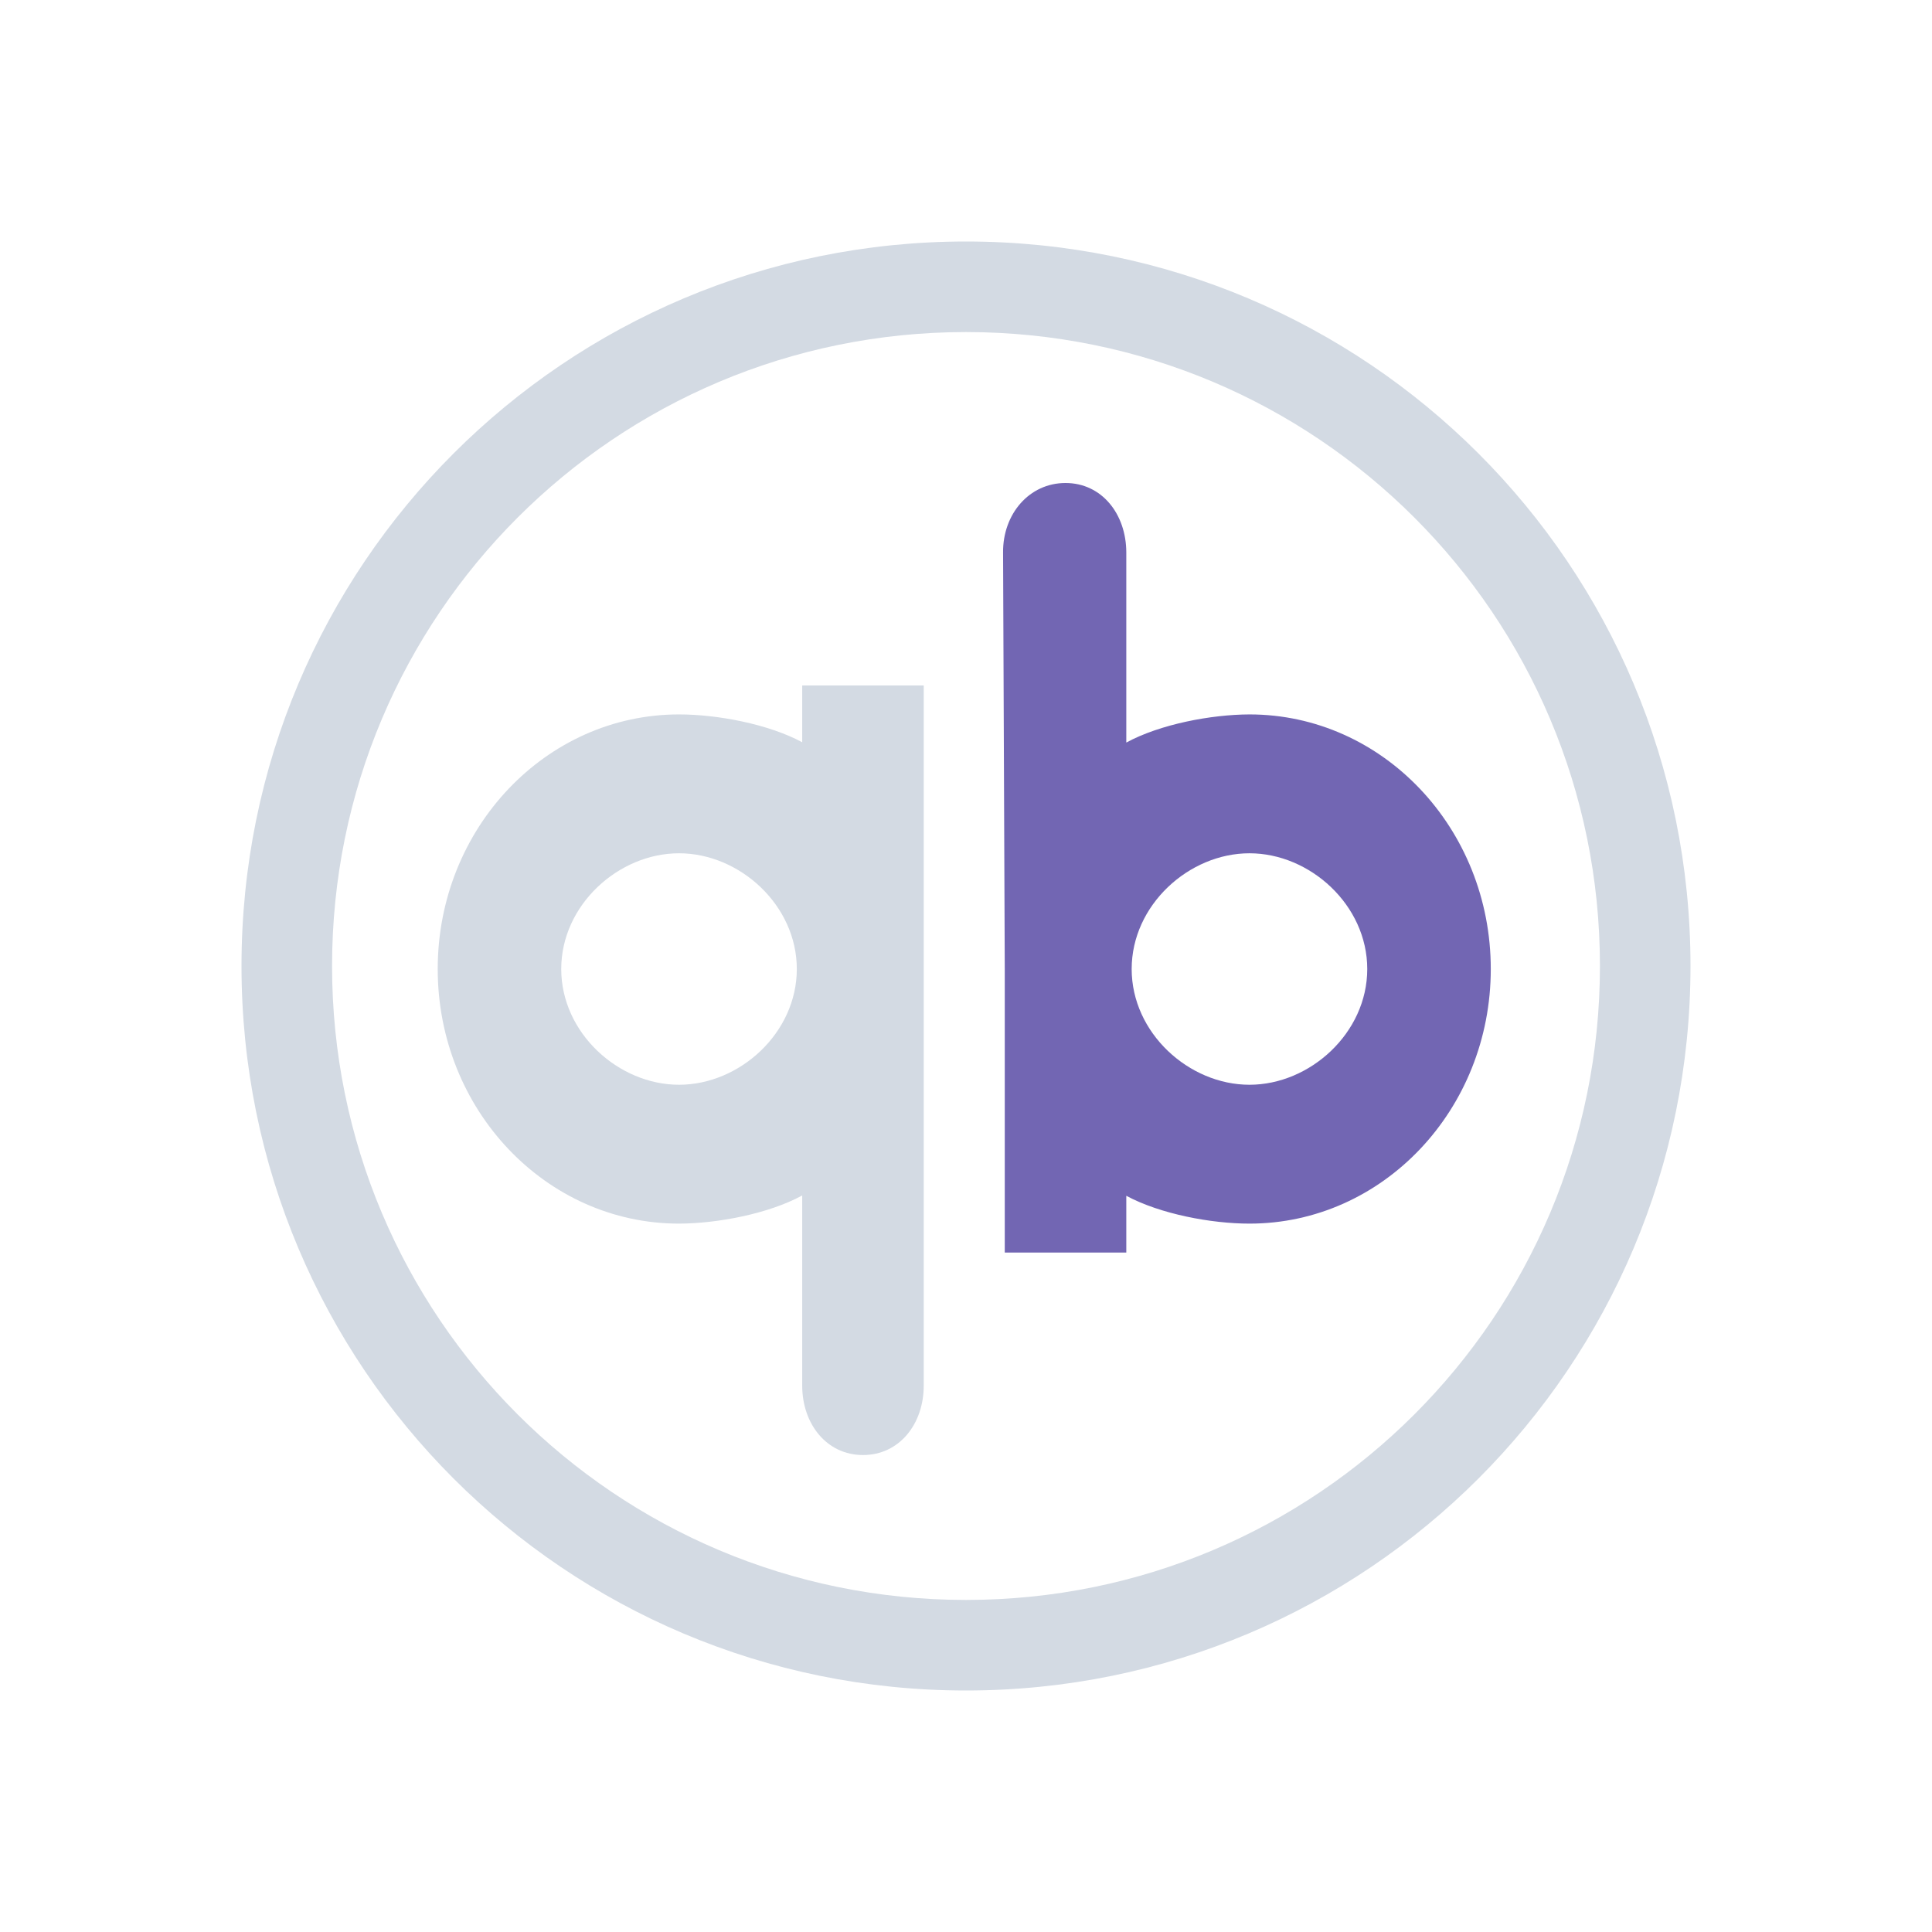 <?xml version="1.0" encoding="UTF-8" standalone="no"?>
<svg
   width="32"
   height="32"
   version="1.1"
   id="svg12"
   sodipodi:docname="qbittorrent.svg"
   inkscape:version="1.4 (e7c3feb100, 2024-10-09)"
   xmlns:inkscape="http://www.inkscape.org/namespaces/inkscape"
   xmlns:sodipodi="http://sodipodi.sourceforge.net/DTD/sodipodi-0.dtd"
   xmlns="http://www.w3.org/2000/svg"
   xmlns:svg="http://www.w3.org/2000/svg"
   xmlns:rdf="http://www.w3.org/1999/02/22-rdf-syntax-ns#"
   xmlns:cc="http://creativecommons.org/ns#"
   xmlns:dc="http://purl.org/dc/elements/1.1/">
  <style
     id="style840" />
  <defs
     id="defs16" />
  <sodipodi:namedview
     pagecolor="#280b17"
     bordercolor="#000000"
     borderopacity="1"
     objecttolerance="10"
     gridtolerance="10"
     guidetolerance="10"
     inkscape:pageopacity="0"
     inkscape:pageshadow="2"
     inkscape:window-width="1920"
     inkscape:window-height="998"
     id="namedview14"
     showgrid="true"
     inkscape:zoom="11.781057"
     inkscape:cx="20.414128"
     inkscape:cy="17.103728"
     inkscape:window-x="0"
     inkscape:window-y="0"
     inkscape:window-maximized="1"
     inkscape:current-layer="svg12"
     inkscape:document-rotation="0"
     inkscape:lockguides="false"
     inkscape:showpageshadow="true"
     inkscape:pagecheckerboard="true"
     inkscape:deskcolor="#280b17">
    <inkscape:grid
       id="grid1"
       units="px"
       originx="0"
       originy="0"
       spacingx="1"
       spacingy="1"
       empcolor="#0099e5"
       empopacity="0.302"
       color="#0099e5"
       opacity="0.149"
       empspacing="5"
       dotted="false"
       gridanglex="30"
       gridanglez="30"
       visible="true" />
  </sodipodi:namedview>
  <g
     id="qbittorrent">
    <rect
       style="opacity:0.001"
       width="32"
       height="32"
       x="0"
       y="0"
       id="rect2" />
    <path
       style="color:#d1d5e9;fill:#d3dae3;fill-opacity:1;stroke-width:0.746;enable-background:new"
       d="M 11.247,11.833 C 9.04,11.833 7.25,13.721 7.25,16.05 c 0,2.329 1.79,4.217 3.997,4.217 0.632,-0.002 1.478,-0.161 2.04,-0.466 v 3.149 C 13.287,23.585 13.692,24.1 14.294,24.1 14.896,24.1 15.3,23.585 15.3,22.95 V 16.05 11.354 h -2.013 v 0.94 c -0.563,-0.303 -1.409,-0.461 -2.04,-0.461 z m -2.26e-4,2.3 c 1.003,0 1.951,0.858 1.951,1.917 0,1.059 -0.947,1.917 -1.951,1.917 -1.003,0 -1.951,-0.858 -1.951,-1.917 0,-1.059 0.947,-1.917 1.951,-1.917 z"
       id="path25"
       inkscape:connector-curvature="0"
       sodipodi:nodetypes="csccssscccccsssss"
       class="ColorScheme-Text" />
    <path
       style="color:#97a0cd;fill:#7266b3;fill-opacity:1;stroke-width:0.746;enable-background:new"
       d="m 17.648,8 c -0.602,0 -1.039,0.515 -1.034,1.15 L 16.642,16.05 v 4.696 h 2.013 v -0.94 c 0.563,0.303 1.409,0.461 2.04,0.461 2.208,0 3.997,-1.888 3.997,-4.217 0,-2.329 -1.79,-4.217 -3.997,-4.217 -0.632,0.002 -1.478,0.161 -2.04,0.466 V 9.15 C 18.654,8.515 18.25,8 17.648,8 Z m 3.047,6.133 c 1.003,0 1.951,0.858 1.951,1.917 0,1.059 -0.948,1.917 -1.951,1.917 -1.003,0 -1.951,-0.858 -1.951,-1.917 0,-1.059 0.948,-1.917 1.951,-1.917 z"
       id="path29"
       inkscape:connector-curvature="0"
       sodipodi:nodetypes="sscccccsccsssssss"
       class="ColorScheme-Highlight" />
    <path
       style="color:#d1d5e9;fill:#d3dae3;fill-opacity:1;stroke-width:1.5"
       d="M 16,4 C 9.364,4 4,9.364 4,16 4,22.636 9.364,28 16,28 22.636,28 28,22.636 28,16 28,9.364 22.636,4 16,4 Z m 0,1.5 c 5.805,0 10.5,4.695 10.5,10.5 C 26.5,21.805 21.805,26.5 16,26.5 10.195,26.5 5.5,21.805 5.5,16 5.5,10.195 10.195,5.5 16,5.5 Z m 1.125,8.578 v 0 0 0 0 0 c 0,0 -0.051,0.012 0,0 z m -1.171,6.75 z"
       id="path58"
       sodipodi:nodetypes="ssssssssssccccccccccccccccc"
       class="ColorScheme-Text" />
  </g>
  <g
     id="22-22-qbittorrent"
     transform="translate(32,10)">
    <rect
       style="opacity:0.001"
       width="22"
       height="22"
       x="0"
       y="-4.6325681e-08"
       id="rect7" />
    <path
       style="color:#d1d5e9;fill:#d3dae3;fill-opacity:1;stroke-width:0.465;enable-background:new"
       d="M 8.1,8.381 C 6.719,8.381 5.6,9.554 5.6,11 c 0,1.446 1.119,2.619 2.5,2.619 0.395,-0.002 0.925,-0.1 1.276,-0.289 v 1.956 C 9.376,15.68 9.629,16 10.006,16 c 0.377,0 0.629,-0.32 0.629,-0.714 V 11 8.083 H 9.376 v 0.584 C 9.024,8.479 8.495,8.381 8.1,8.381 Z m -1.457e-4,1.429 c 0.628,0 1.22,0.533 1.22,1.19 0,0.657 -0.592,1.19 -1.22,1.19 -0.628,0 -1.22,-0.533 -1.22,-1.19 0,-0.657 0.593,-1.19 1.22,-1.19 z"
       id="path25-3"
       inkscape:connector-curvature="0"
       sodipodi:nodetypes="csccssscccccsssss"
       class="ColorScheme-Text" />
    <path
       style="color:#97a0cd;fill:#7266b3;fill-opacity:1;stroke-width:0.465;enable-background:new"
       d="M 12.103,6 C 11.727,6 11.453,6.32 11.457,6.714 L 11.474,11 v 2.917 h 1.259 v -0.584 c 0.352,0.188 0.881,0.286 1.276,0.286 1.381,0 2.5,-1.173 2.5,-2.619 0,-1.446 -1.119,-2.619 -2.5,-2.619 -0.395,0.001 -0.925,0.1 -1.276,0.289 V 6.714 C 12.733,6.32 12.48,6 12.104,6 Z m 1.906,3.81 c 0.628,0 1.22,0.533 1.22,1.19 0,0.657 -0.593,1.19 -1.22,1.19 -0.628,0 -1.22,-0.533 -1.22,-1.19 0,-0.657 0.593,-1.19 1.22,-1.19 z"
       id="path29-6"
       inkscape:connector-curvature="0"
       sodipodi:nodetypes="sscccccsccsssssss"
       class="ColorScheme-Highlight" />
    <path
       sodipodi:nodetypes="cscscsssss"
       inkscape:connector-curvature="0"
       style="color:#d1d5e9;fill:#d3dae3;fill-opacity:1;stroke:none"
       d="M 11,3 C 6.582,3 3,6.582 3,11 3,15.418 6.582,19 11,19 15.418,19 19,15.418 19,11 19,6.582 15.418,3 11,3 Z m 0,1.407 c 3.866,0 6.593,2.863 6.593,6.729 0,3.866 -2.727,6.458 -6.593,6.458 C 7.134,17.593 4.542,14.866 4.542,11 4.542,7.134 7.134,4.407 11,4.407 Z"
       class="ColorScheme-Text"
       id="path7" />
  </g>
</svg>
